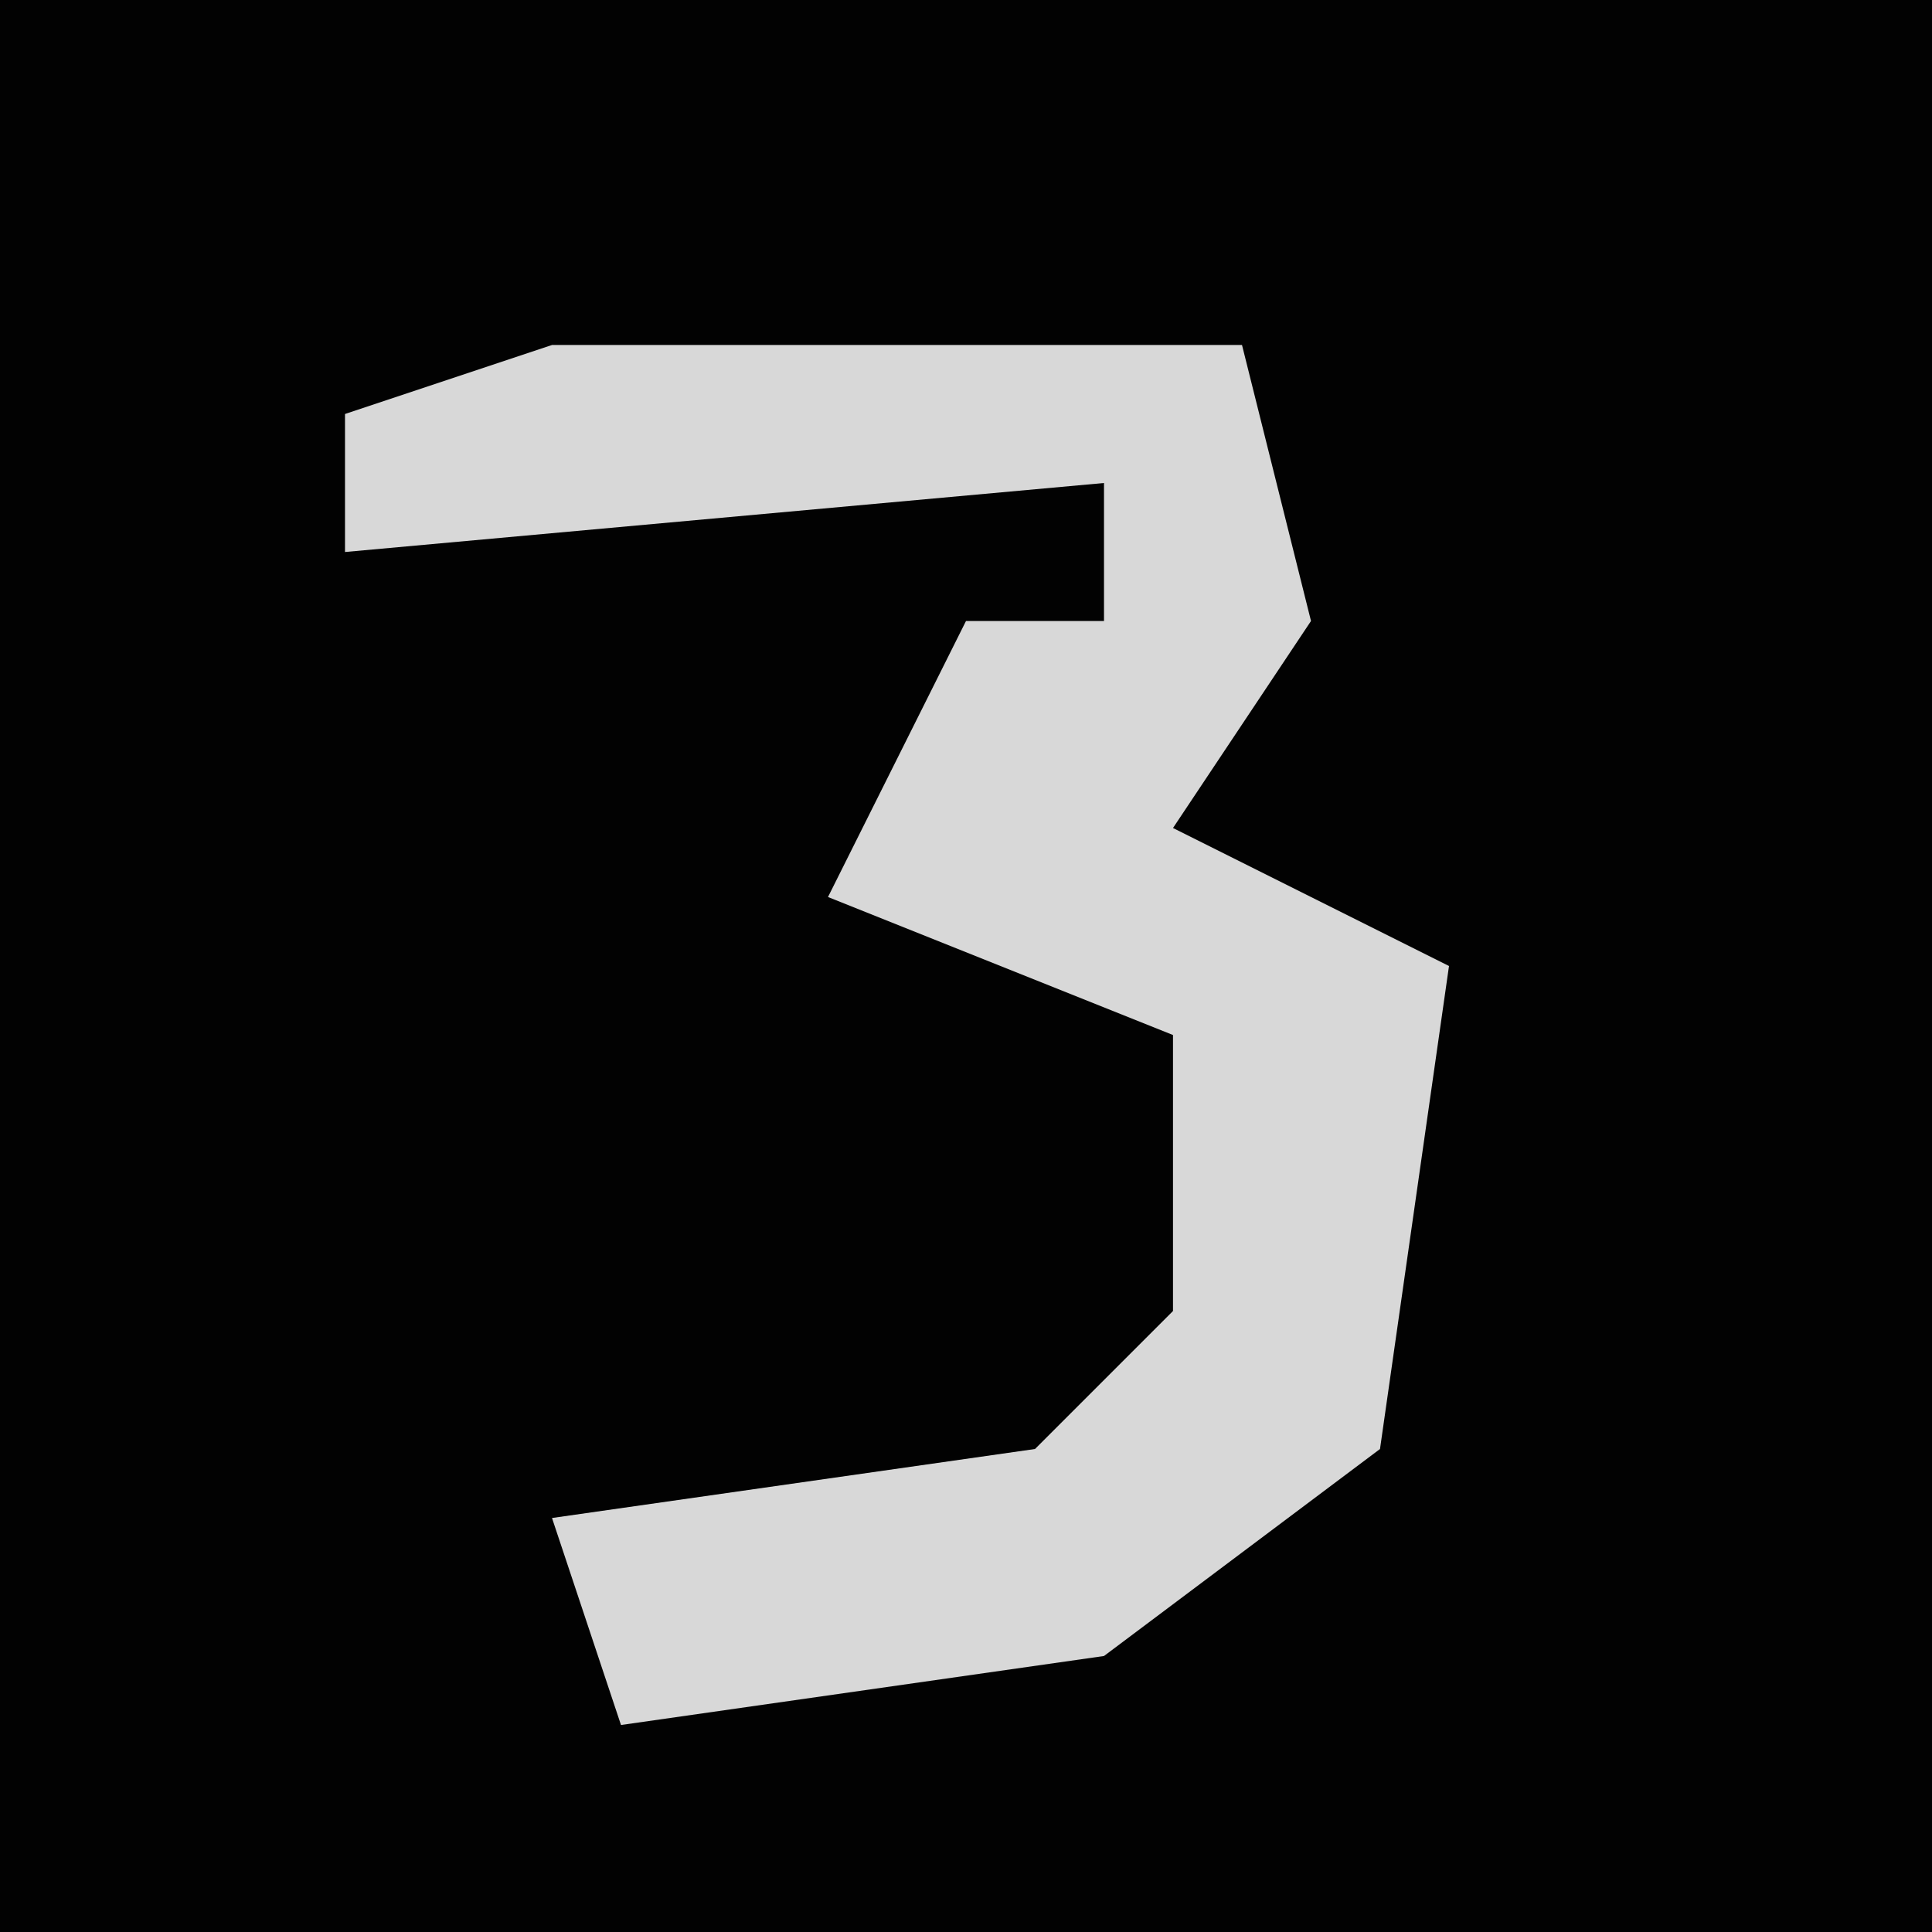 <?xml version="1.0" encoding="UTF-8"?>
<svg version="1.1" xmlns="http://www.w3.org/2000/svg" width="28" height="28">
<path d="M0,0 L28,0 L28,28 L0,28 Z " fill="#020202" transform="translate(0,0)"/>
<path d="M0,0 L10,0 L11,4 L9,7 L13,9 L12,16 L8,19 L1,20 L0,17 L7,16 L9,14 L9,10 L4,8 L6,4 L8,4 L8,2 L-3,3 L-3,1 Z " fill="#D8D8D8" transform="translate(8,5)"/>
</svg>
